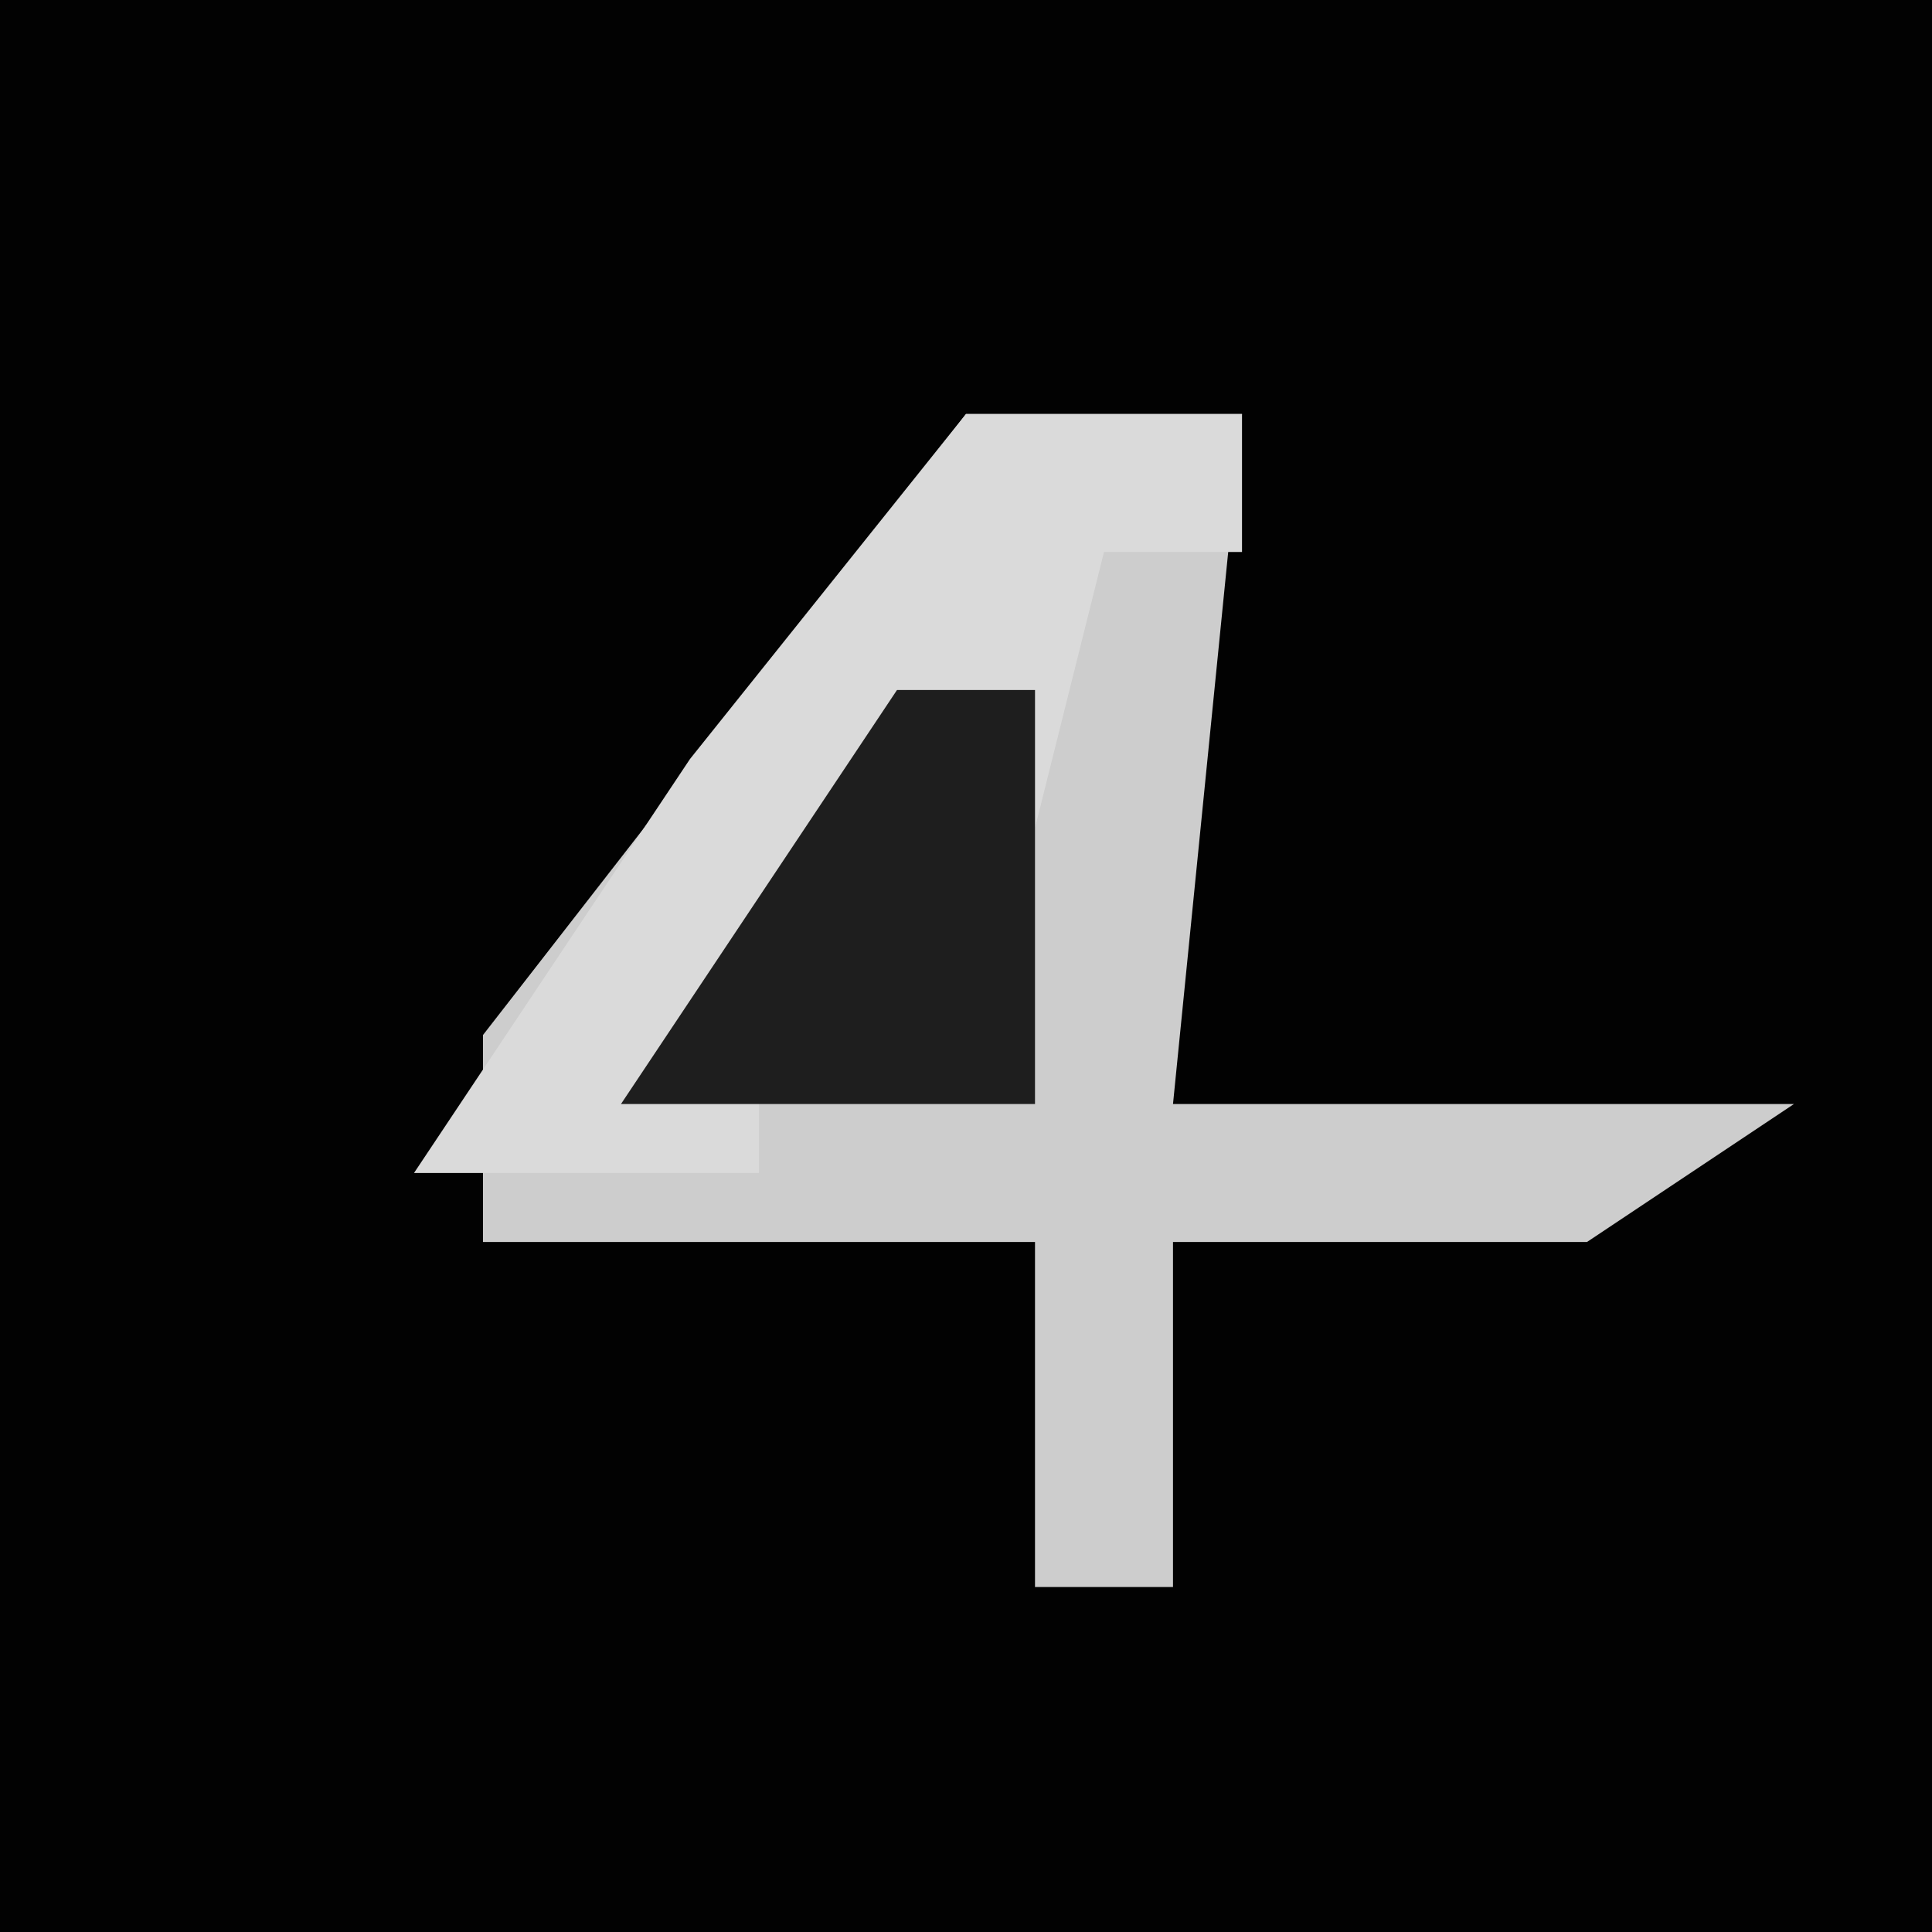 <?xml version="1.0" encoding="UTF-8"?>
<svg version="1.1" xmlns="http://www.w3.org/2000/svg" width="28" height="28">
<path d="M0,0 L28,0 L28,28 L0,28 Z " fill="#020202" transform="translate(0,0)"/>
<path d="M0,0 L4,0 L3,10 L12,10 L9,12 L3,12 L3,17 L1,17 L1,12 L-7,12 L-7,9 Z " fill="#CDCDCD" transform="translate(14,6)"/>
<path d="M0,0 L4,0 L4,2 L2,2 L1,6 L1,4 L-1,4 L-3,8 L-3,11 L-8,11 L-4,5 Z " fill="#DADADA" transform="translate(14,6)"/>
<path d="M0,0 L2,0 L2,6 L-4,6 Z " fill="#1E1E1E" transform="translate(13,10)"/>
</svg>
